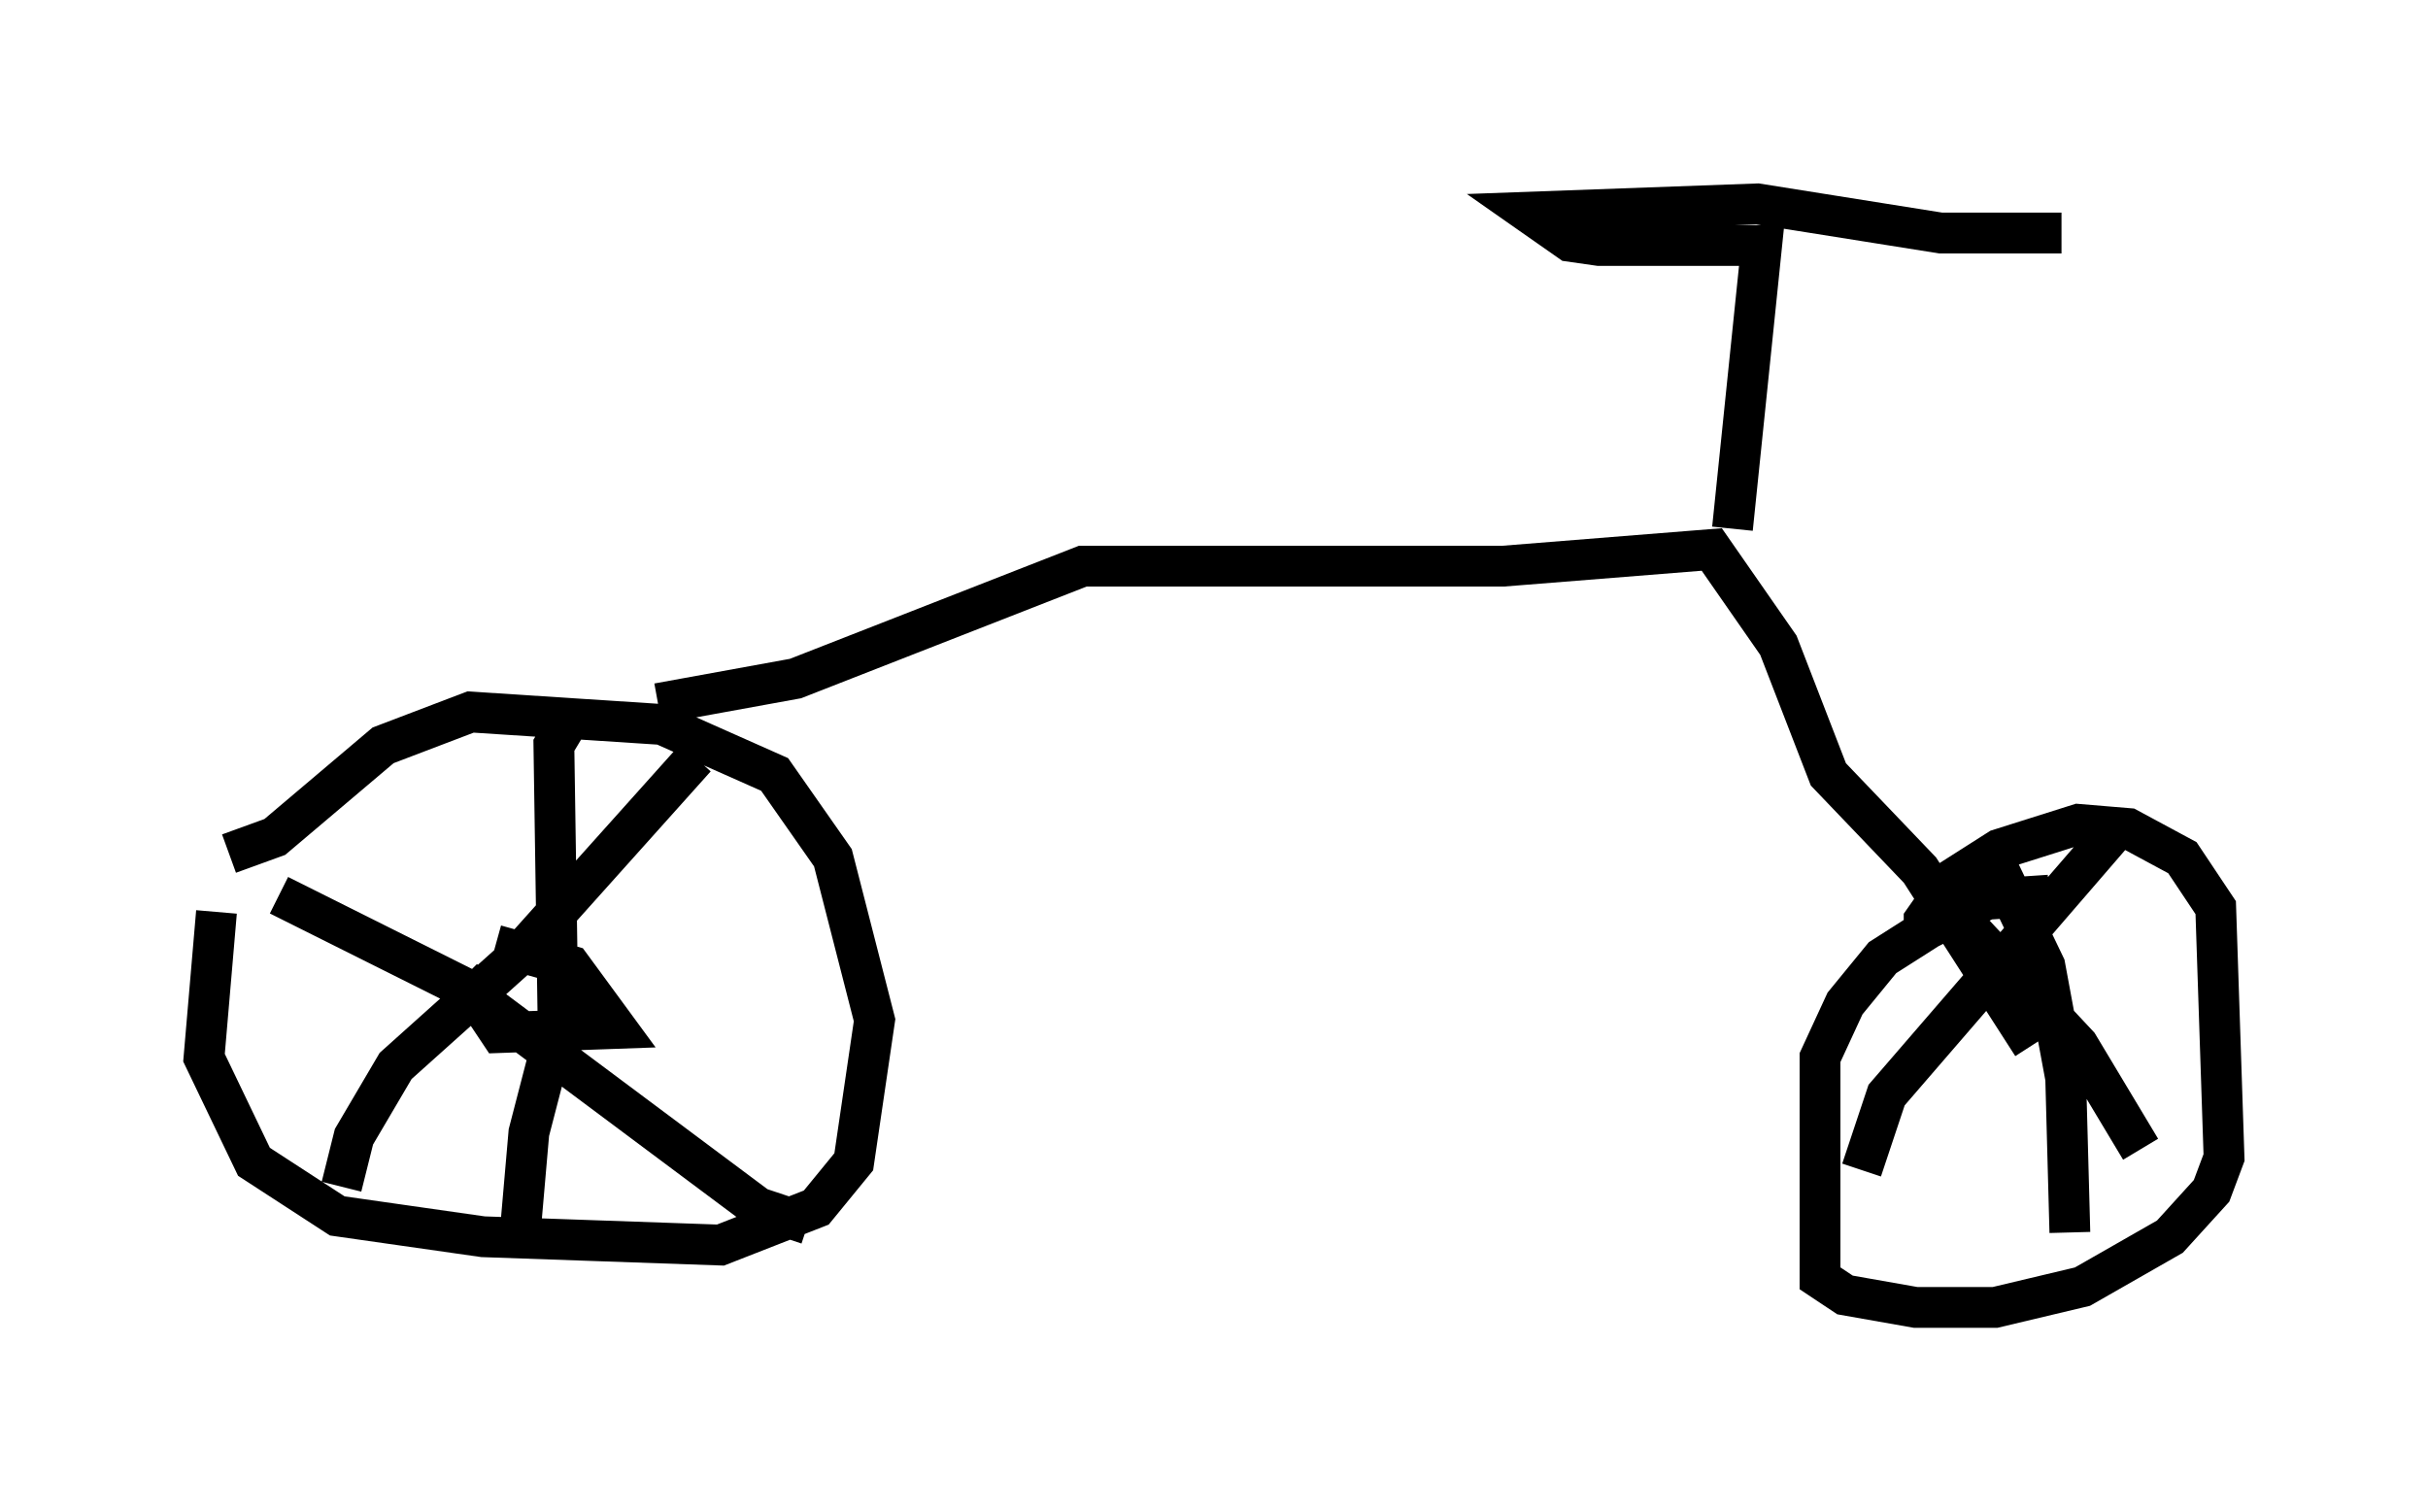 <?xml version="1.0" encoding="utf-8" ?>
<svg baseProfile="full" height="37.052" version="1.1" width="59.511" xmlns="http://www.w3.org/2000/svg" xmlns:ev="http://www.w3.org/2001/xml-events" xmlns:xlink="http://www.w3.org/1999/xlink"><defs /><rect fill="white" height="37.052" width="59.511" x="0" y="0" /><path d="M8.573, 18.373 m-3.267, 3.981 l-0.306, 3.573 1.225, 2.552 l2.042, 1.327 3.573, 0.51 l5.819, 0.204 2.348, -0.919 l0.919, -1.123 0.51, -3.471 l-1.021, -3.981 -1.429, -2.042 l-2.756, -1.225 -4.696, -0.306 l-2.144, 0.817 -2.654, 2.246 l-1.123, 0.408 m8.269, -3.165 l-0.306, 0.51 0.102, 6.738 l-0.715, 2.756 -0.204, 2.348 m-5.921, -8.167 l4.492, 2.246 7.248, 5.41 l1.225, 0.408 m-2.756, -11.433 l-4.39, 4.9 -2.96, 2.654 l-1.021, 1.735 -0.306, 1.225 m3.777, -5.921 l1.838, 0.51 1.123, 1.531 l-2.858, 0.102 -0.613, -0.919 l0.408, -0.408 m4.083, -6.738 l3.369, -0.613 7.044, -2.756 l10.311, 0.0 5.104, -0.408 l1.633, 2.348 1.225, 3.165 l2.246, 2.348 2.756, 4.288 m0.408, -3.675 l-1.531, 0.102 -1.429, 0.715 l-1.123, 0.715 -0.919, 1.123 l-0.613, 1.327 0.0, 5.41 l0.613, 0.408 1.735, 0.306 l1.94, 0.0 2.144, -0.51 l2.144, -1.225 1.021, -1.123 l0.306, -0.817 -0.204, -6.125 l-0.817, -1.225 -1.327, -0.715 l-1.225, -0.102 -1.94, 0.613 l-1.123, 0.715 -0.715, 1.021 l0.0, 0.51 m1.735, -1.94 l1.225, 2.552 0.51, 2.756 l0.102, 3.777 m1.327, -10.106 l-5.819, 6.738 -0.613, 1.838 m2.348, -6.227 l2.96, 3.165 1.531, 2.552 m-10.004, -15.211 l0.715, -6.942 -3.981, 0.0 l-0.715, -0.102 -1.021, -0.715 l5.615, -0.204 4.492, 0.715 l2.96, 0.0 " fill="none" stroke="black" stroke-width="1" /></svg>